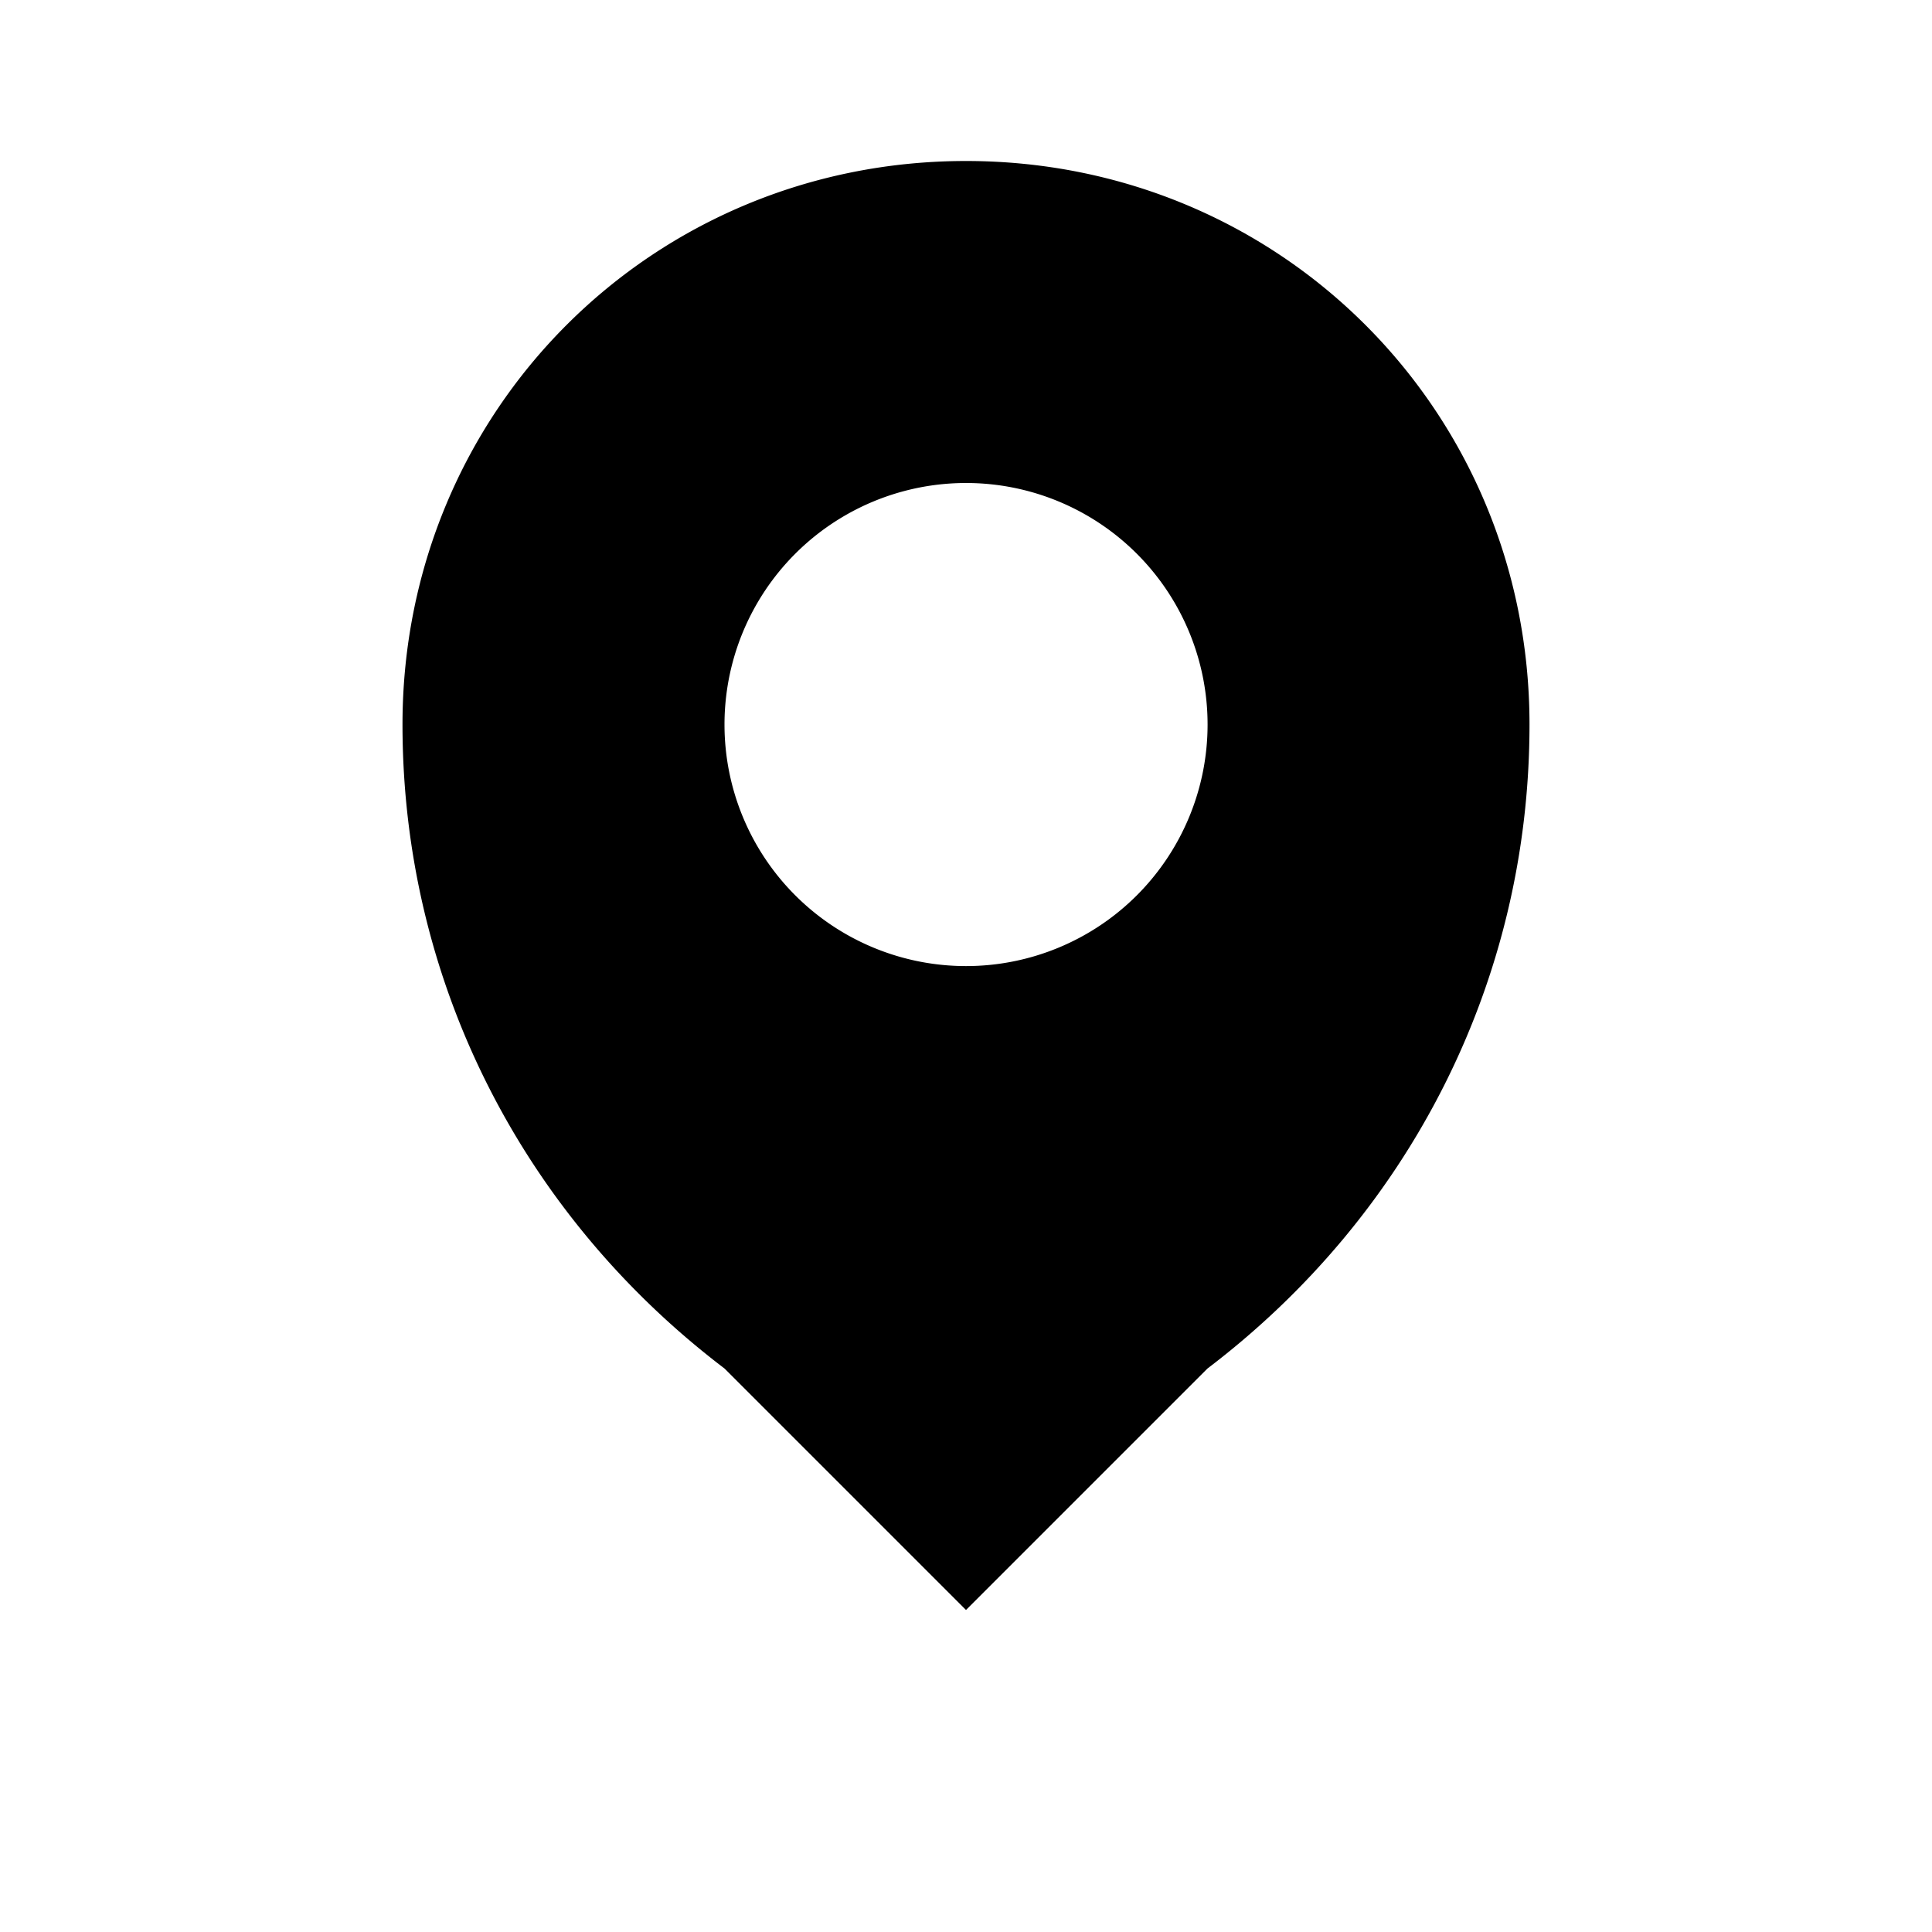 <svg xmlns="http://www.w3.org/2000/svg" viewBox="0 0 24 24"><path fill="currentColor" d="M12 2c3.9 0 7 3.1 7 7 0 3.2-1.5 6.1-4 8l-3 3-3-3c-2.5-1.9-4-4.8-4-8 0-3.9 3.1-7 7-7Zm0 4a3 3 0 1 0 .001 6.001A3 3 0 0 0 12 6Z"/></svg>
